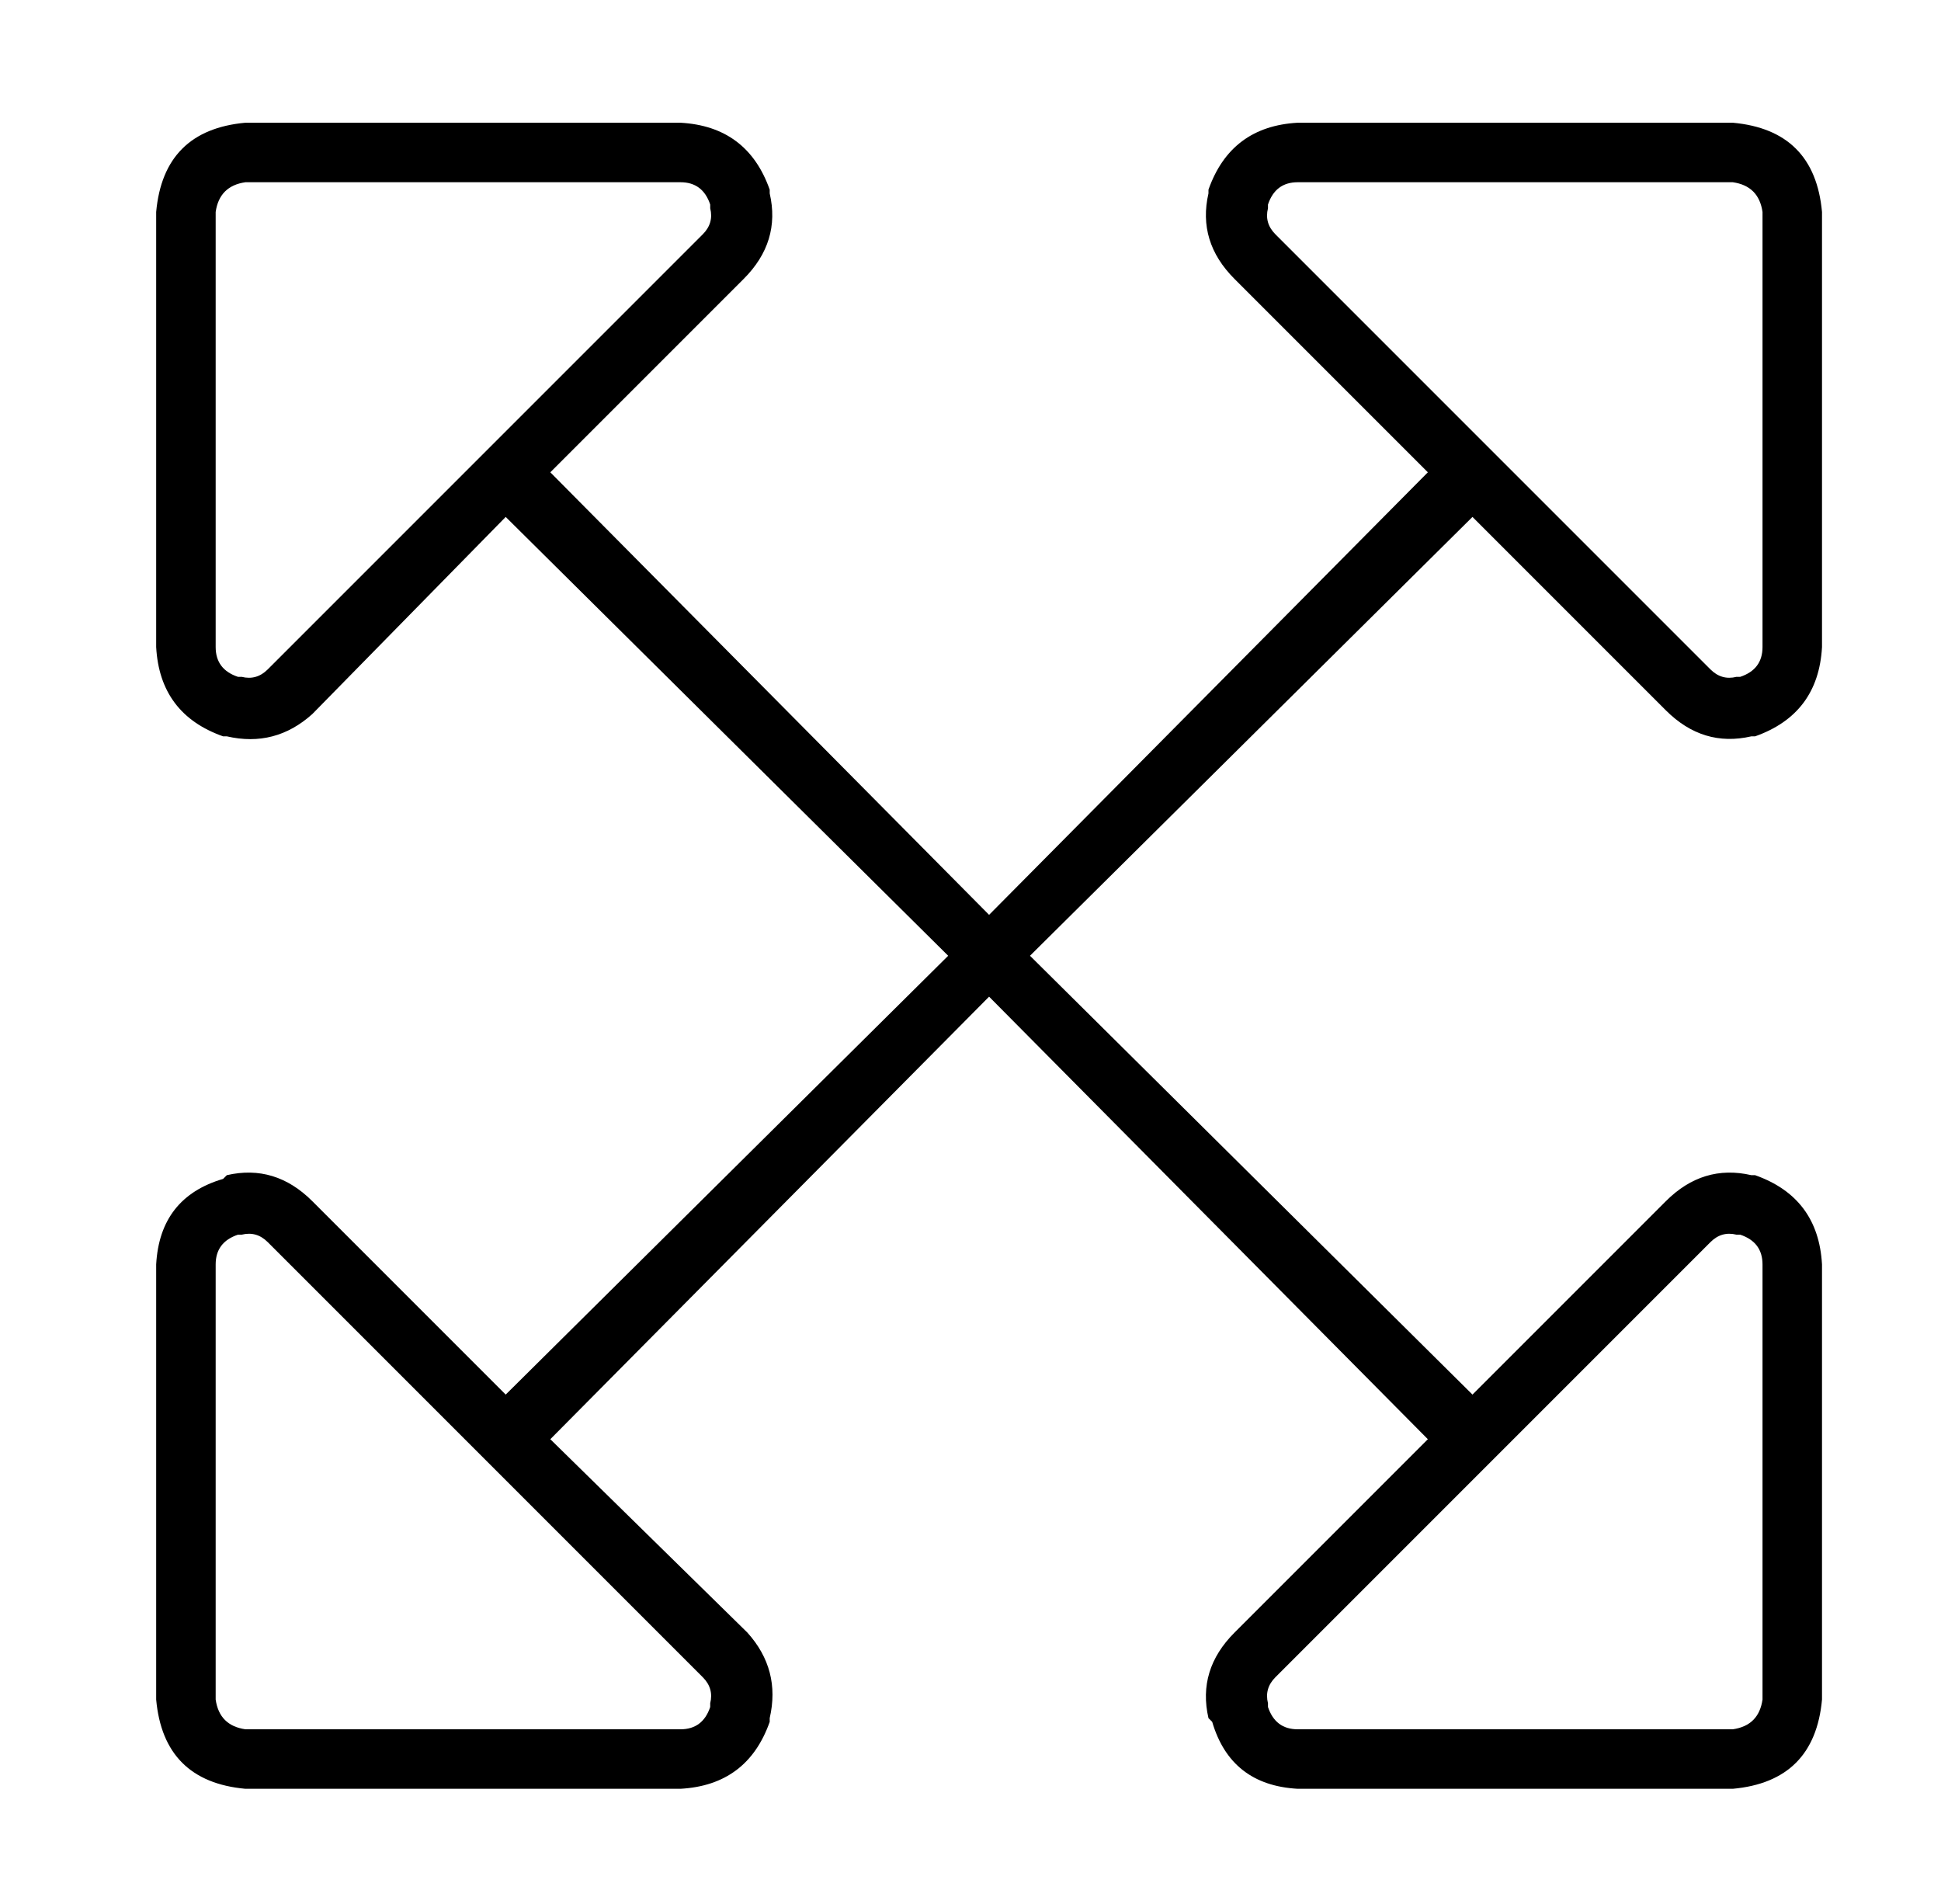 <?xml version="1.0" standalone="no"?>
<!DOCTYPE svg PUBLIC "-//W3C//DTD SVG 1.1//EN" "http://www.w3.org/Graphics/SVG/1.1/DTD/svg11.dtd" >
<svg xmlns="http://www.w3.org/2000/svg" xmlns:xlink="http://www.w3.org/1999/xlink" version="1.1" viewBox="-10 -40 522 512">
   <path fill="currentColor"
d="M55 142h-1h1h-1v0v0q-6 -2 -6 -8v-117v0q1 -7 8 -8h117v0q6 0 8 6v1v0q1 4 -2 7l-117 117v0q-3 3 -7 2v0v0zM32 134q1 18 18 24h1v0q13 3 23 -6l52 -53v0l119 118v0l-119 118v0l-52 -52v0q-10 -10 -23 -7l-1 1v0q-17 5 -18 23v117v0q2 22 24 24h117v0q18 -1 24 -18v-1v0
q3 -13 -6 -23l-53 -52v0l118 -119v0l118 119v0l-52 52v0q-10 10 -7 23l1 1v0q5 17 23 18h117v0q22 -2 24 -24v-117v0q-1 -18 -18 -24h-1v0q-13 -3 -23 7l-52 52v0l-119 -118v0l119 -118v0l52 52v0q10 10 23 7h1v0q17 -6 18 -24v-117v0q-2 -22 -24 -24h-117v0q-18 1 -24 18v1
v0q-3 13 7 23l52 52v0l-118 119v0l-118 -119v0l52 -52v0q10 -10 7 -23v-1v0q-6 -17 -24 -18h-117v0q-22 2 -24 24v117v0zM55 292q4 -1 7 2l117 117v0q3 3 2 7v1v0q-2 6 -8 6h-117v0q-7 -1 -8 -8v-117v0q0 -6 6 -8h1v0zM458 142h-1h1h-1q-4 1 -7 -2l-117 -117v0q-3 -3 -2 -7
v-1v0q2 -6 8 -6h117v0q7 1 8 8v117v0q0 6 -6 8v0zM457 292h1h-1h1q6 2 6 8v117v0q-1 7 -8 8h-117v0q-6 0 -8 -6v-1v0q-1 -4 2 -7l117 -117v0q3 -3 7 -2v0z" />
</svg>
